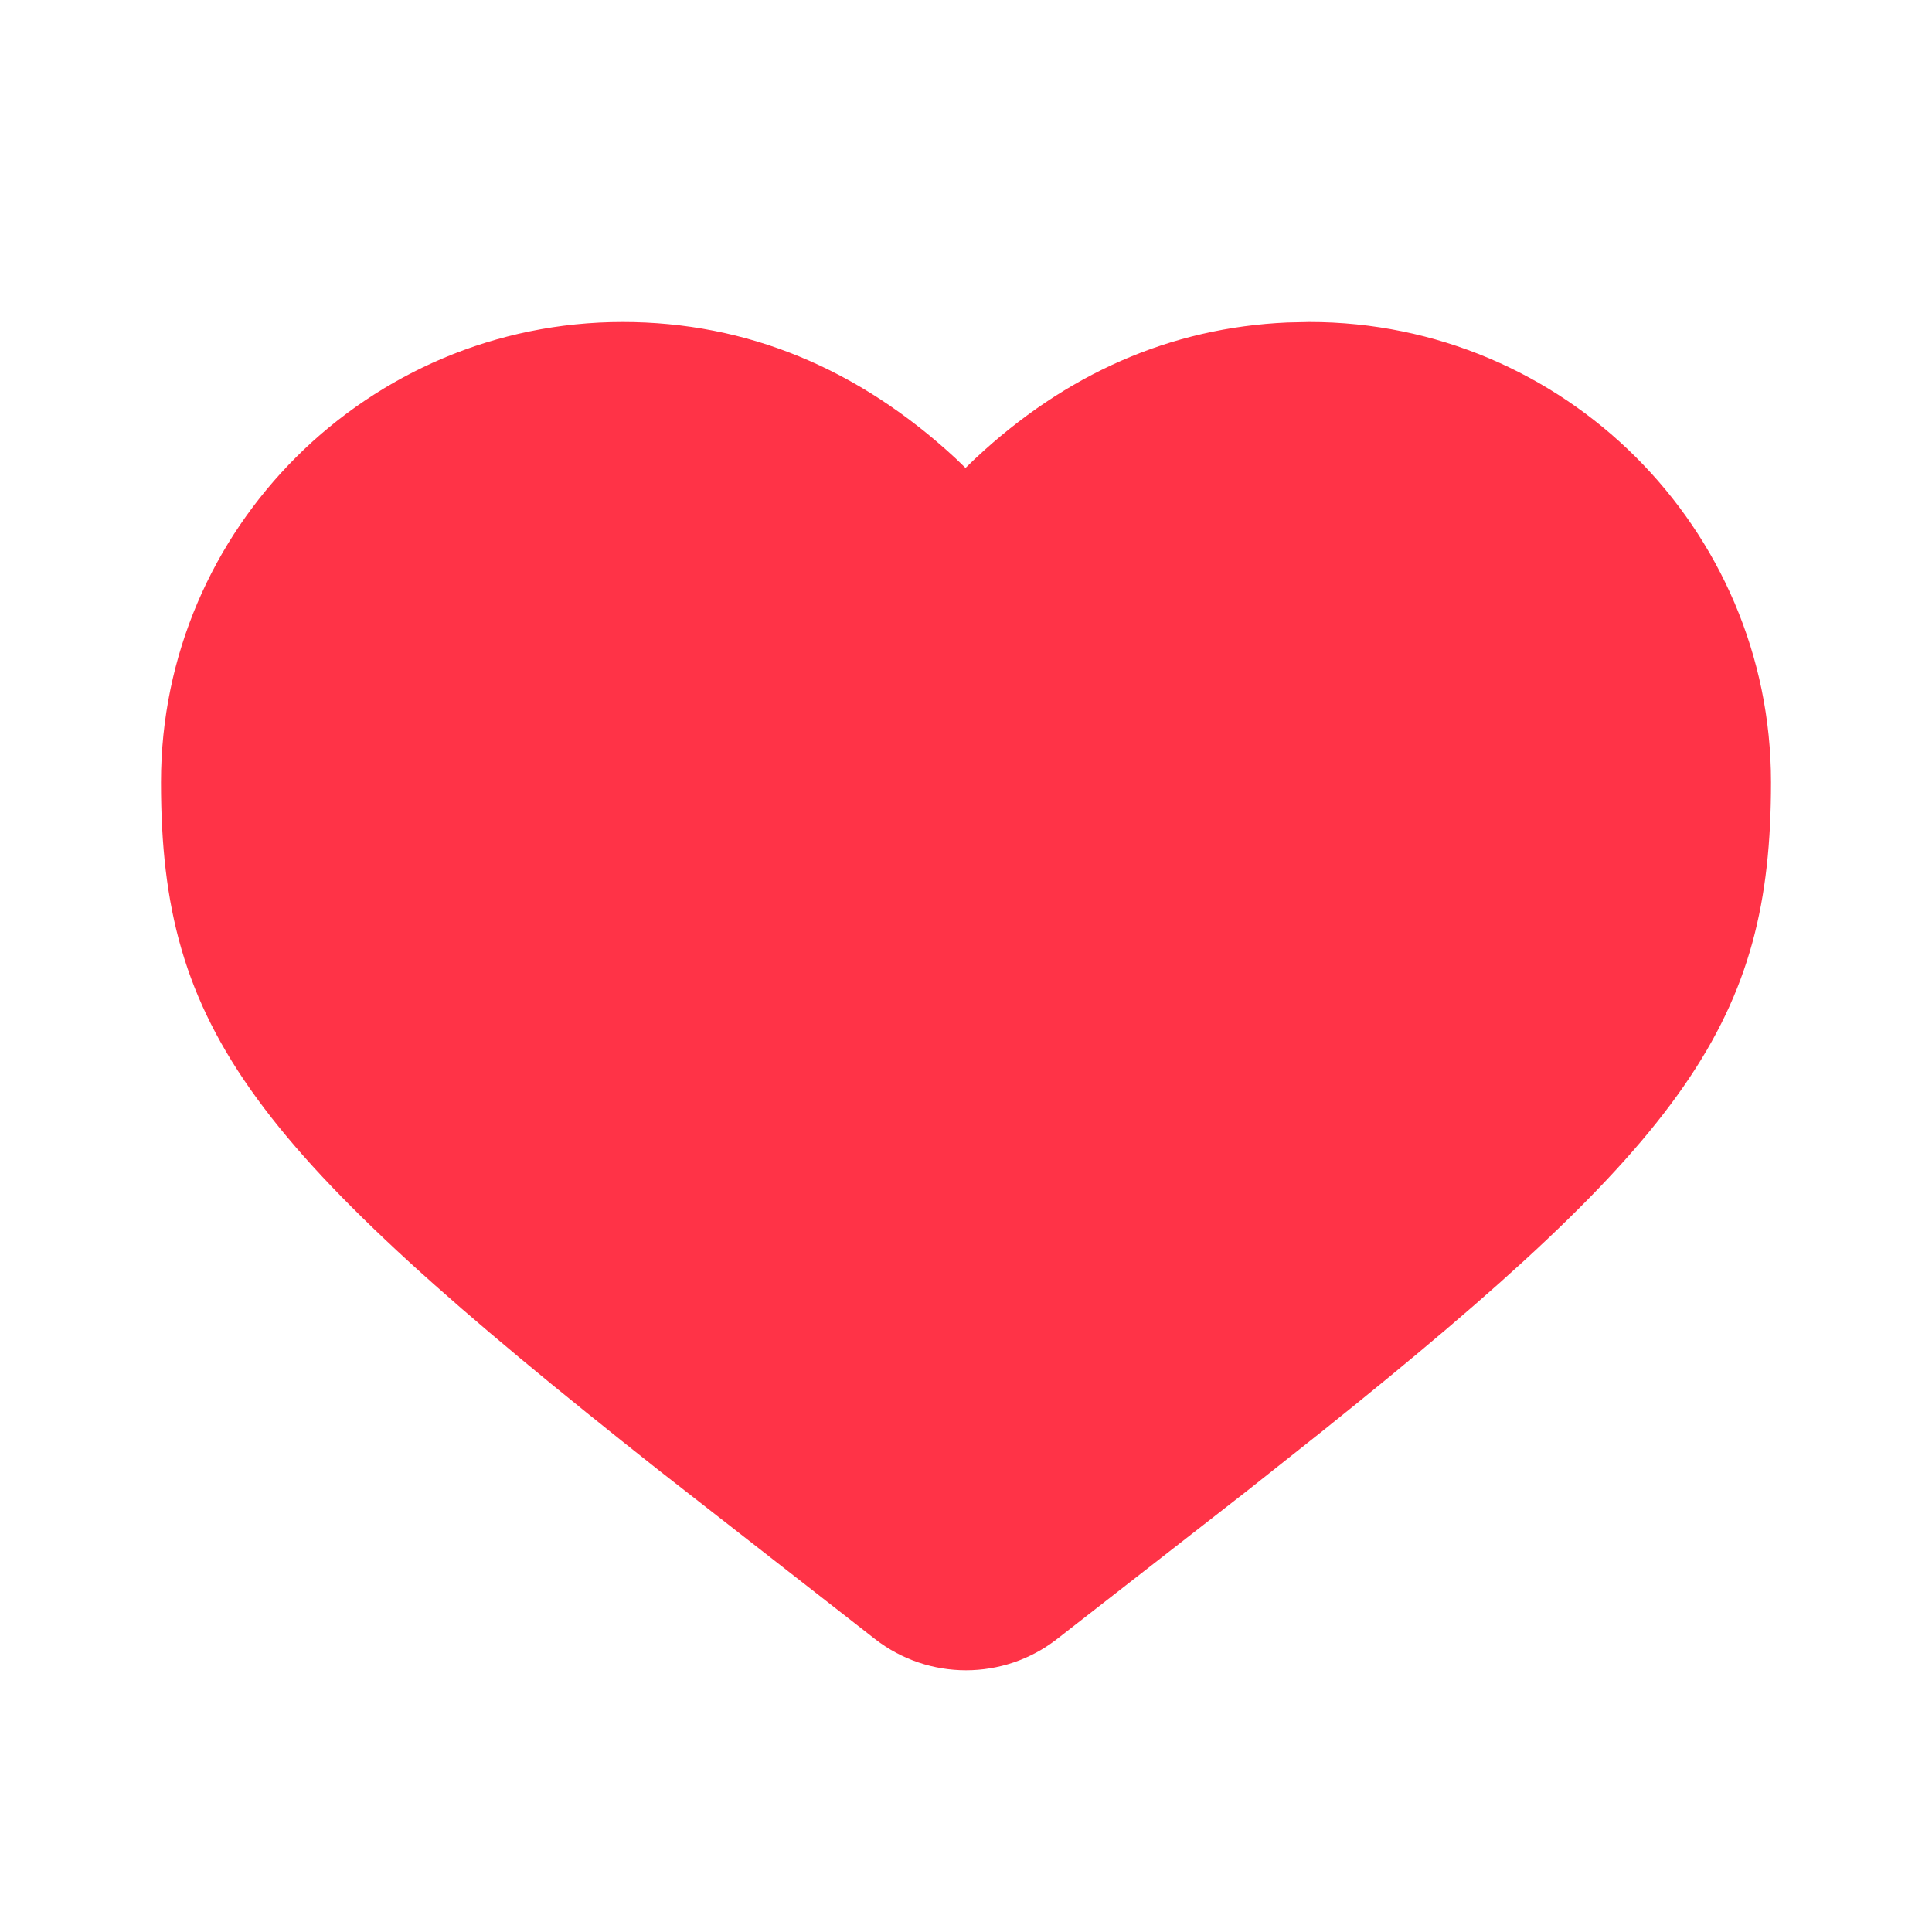 <svg width="24" height="24" viewBox="0 0 24 24" fill="none" xmlns="http://www.w3.org/2000/svg">
<path d="M12.111 5.7C13.239 4.643 14.54 4.07 15.992 4.006L16.266 4C19.423 4 22 6.56 22 9.717C22 12.676 20.965 14.144 16.427 17.778L15.494 18.518L13.13 20.361C12.466 20.878 11.534 20.878 10.87 20.361L8.182 18.263C3.127 14.269 2 12.805 2 9.717C2 6.56 4.577 4 7.734 4C9.275 4 10.663 4.576 11.872 5.695L11.994 5.813L12.111 5.7Z" fill="#FF3347"/>
</svg>
